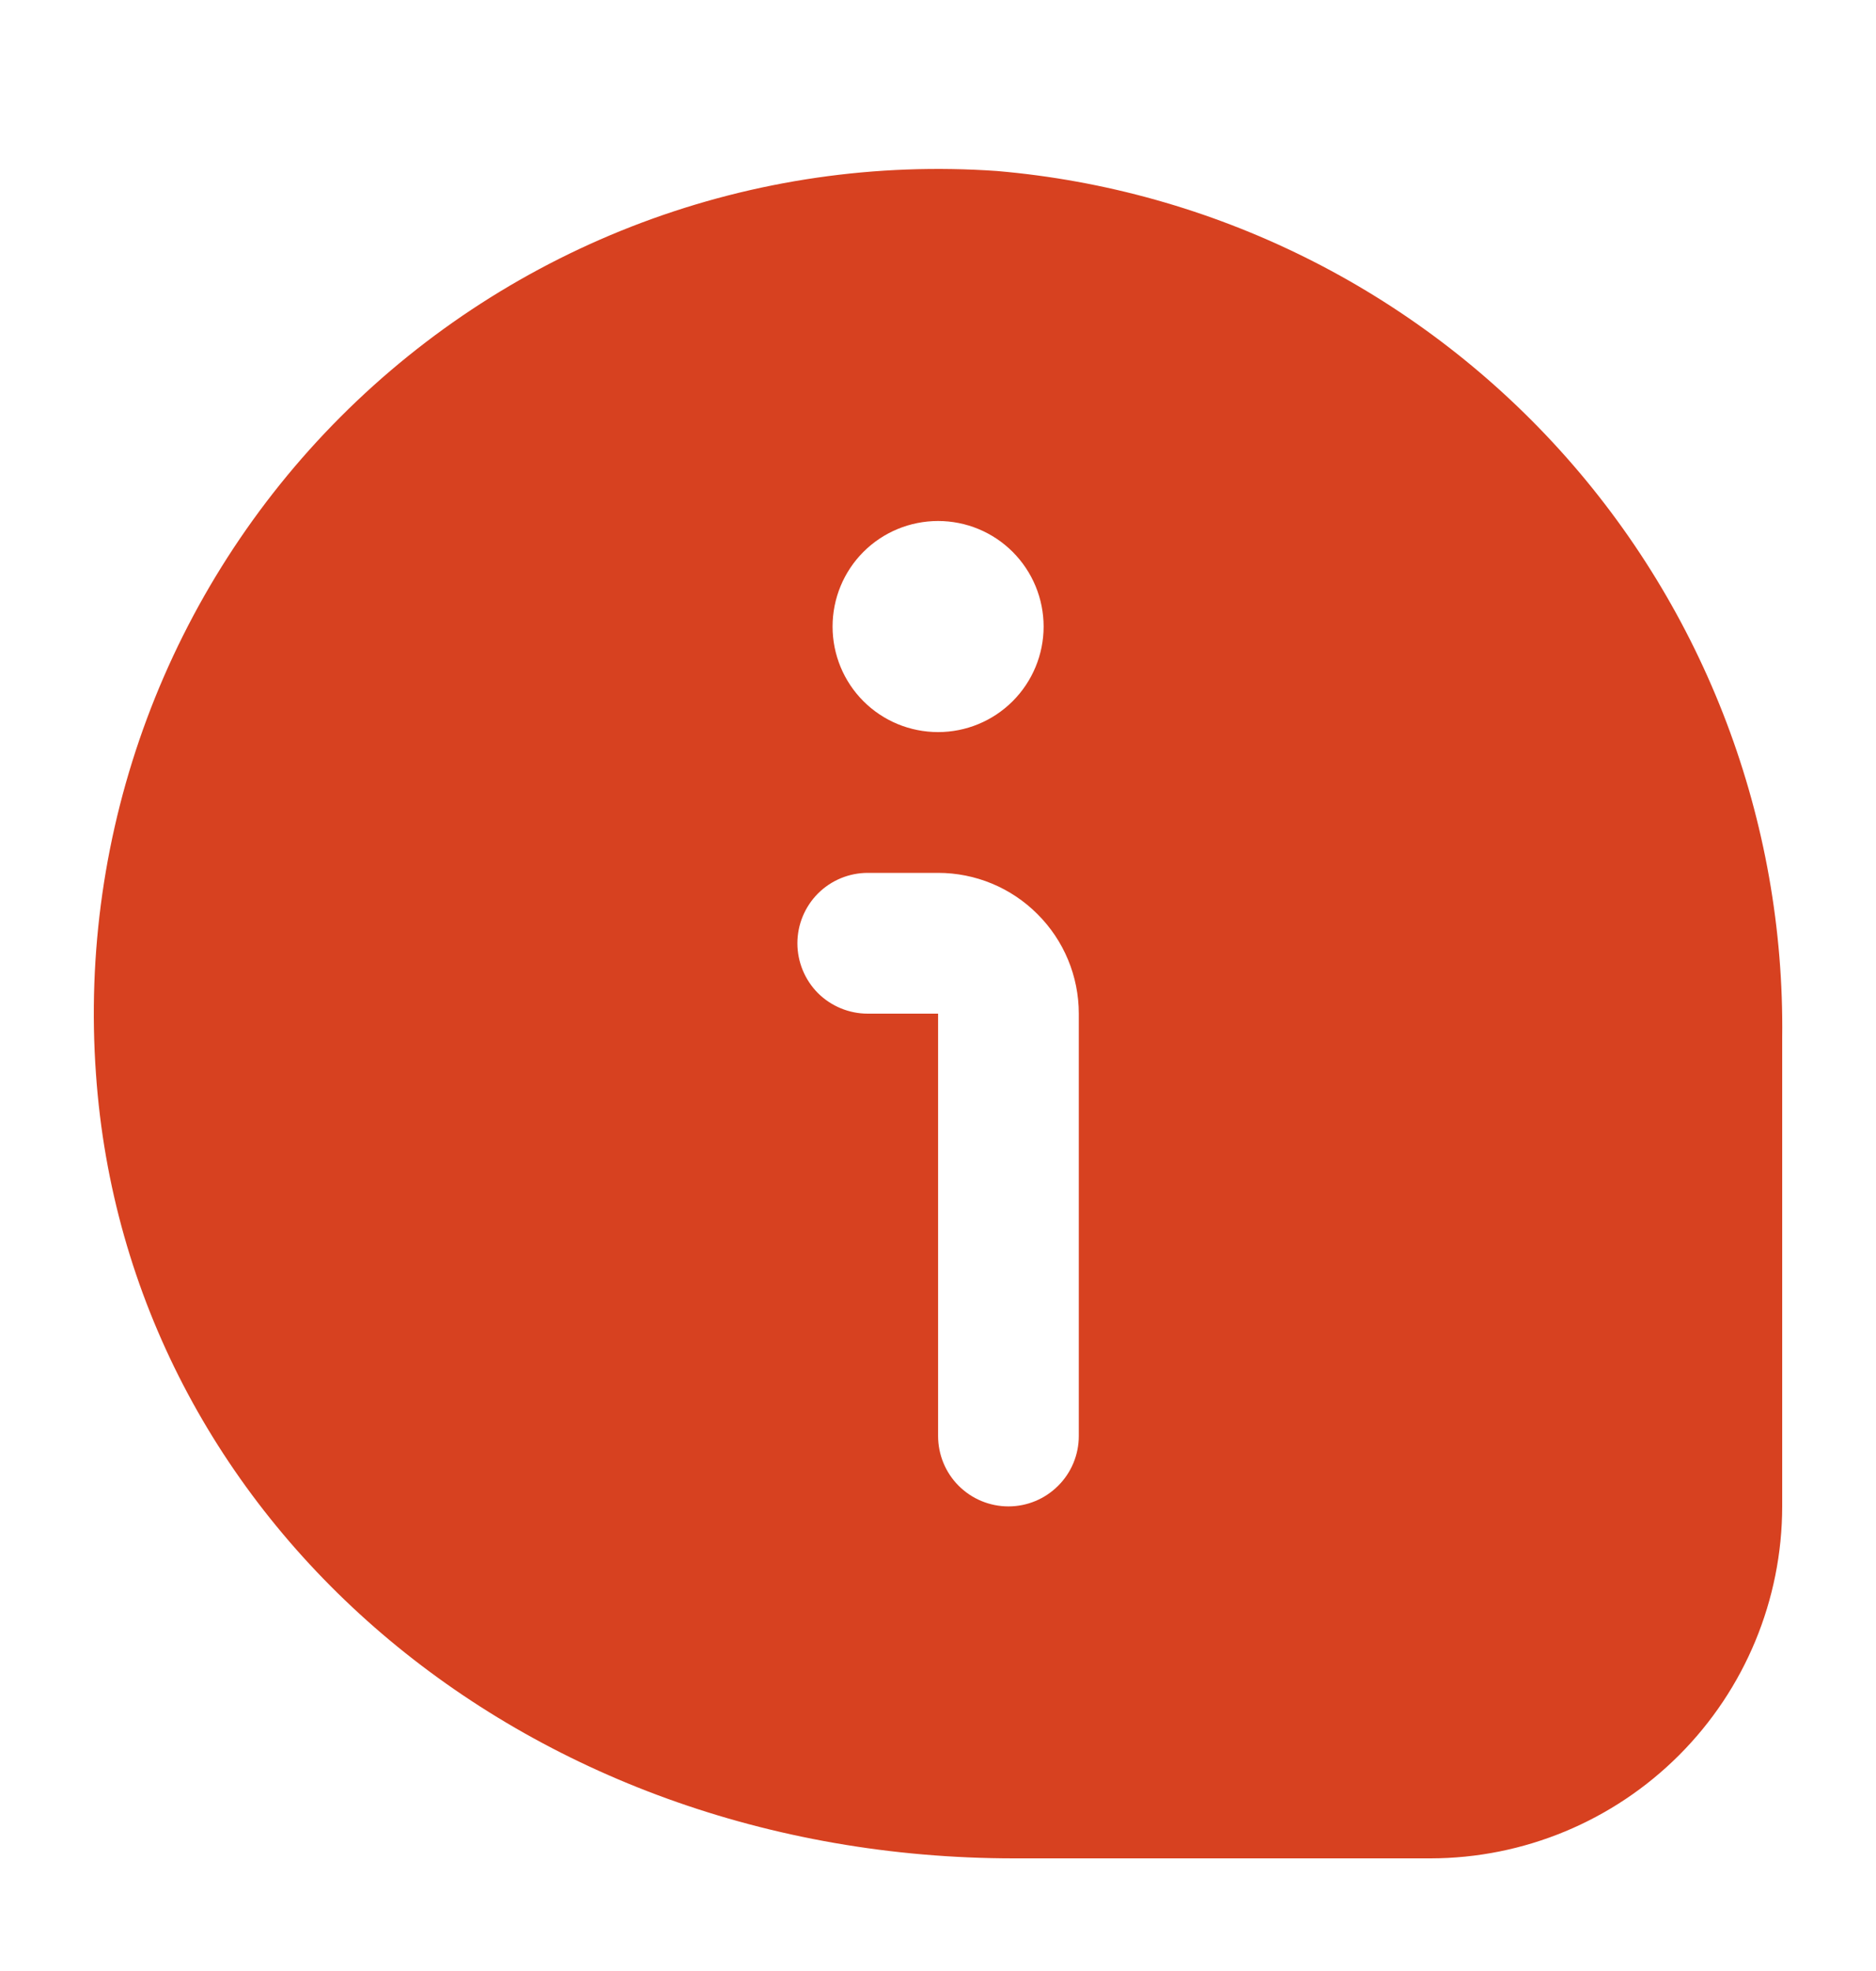 <svg width="20" height="21" viewBox="0 0 20 21" fill="none" xmlns="http://www.w3.org/2000/svg">
<path d="M10.628 1.822C9.342 1.732 8.052 1.919 6.845 2.371C5.638 2.823 4.542 3.529 3.631 4.441C2.72 5.353 2.016 6.45 1.566 7.658C1.116 8.866 0.931 10.156 1.023 11.441C1.354 16.206 5.562 19.8 10.813 19.8H15.25C16.245 19.799 17.198 19.403 17.901 18.7C18.604 17.997 18.999 17.044 19 16.05V11.055C19.028 8.743 18.181 6.507 16.628 4.794C15.075 3.081 12.931 2.019 10.628 1.822ZM10.001 5.551C10.299 5.551 10.585 5.669 10.796 5.88C11.007 6.091 11.126 6.377 11.126 6.676C11.126 6.974 11.007 7.26 10.796 7.471C10.585 7.682 10.299 7.8 10.001 7.8C9.702 7.8 9.416 7.682 9.205 7.471C8.994 7.26 8.876 6.974 8.876 6.676C8.876 6.377 8.994 6.091 9.205 5.88C9.416 5.669 9.702 5.551 10.001 5.551ZM11.501 15.3C11.501 15.499 11.422 15.69 11.281 15.83C11.14 15.971 10.95 16.05 10.751 16.05C10.552 16.05 10.361 15.971 10.22 15.83C10.08 15.69 10.001 15.499 10.001 15.3V10.8H9.251C9.052 10.8 8.861 10.721 8.72 10.581C8.58 10.44 8.501 10.249 8.501 10.05C8.501 9.851 8.58 9.661 8.72 9.52C8.861 9.379 9.052 9.3 9.251 9.3H10.001C10.399 9.3 10.78 9.458 11.061 9.74C11.343 10.021 11.501 10.402 11.501 10.8V15.3Z" fill="#D74120"/>
</svg>

